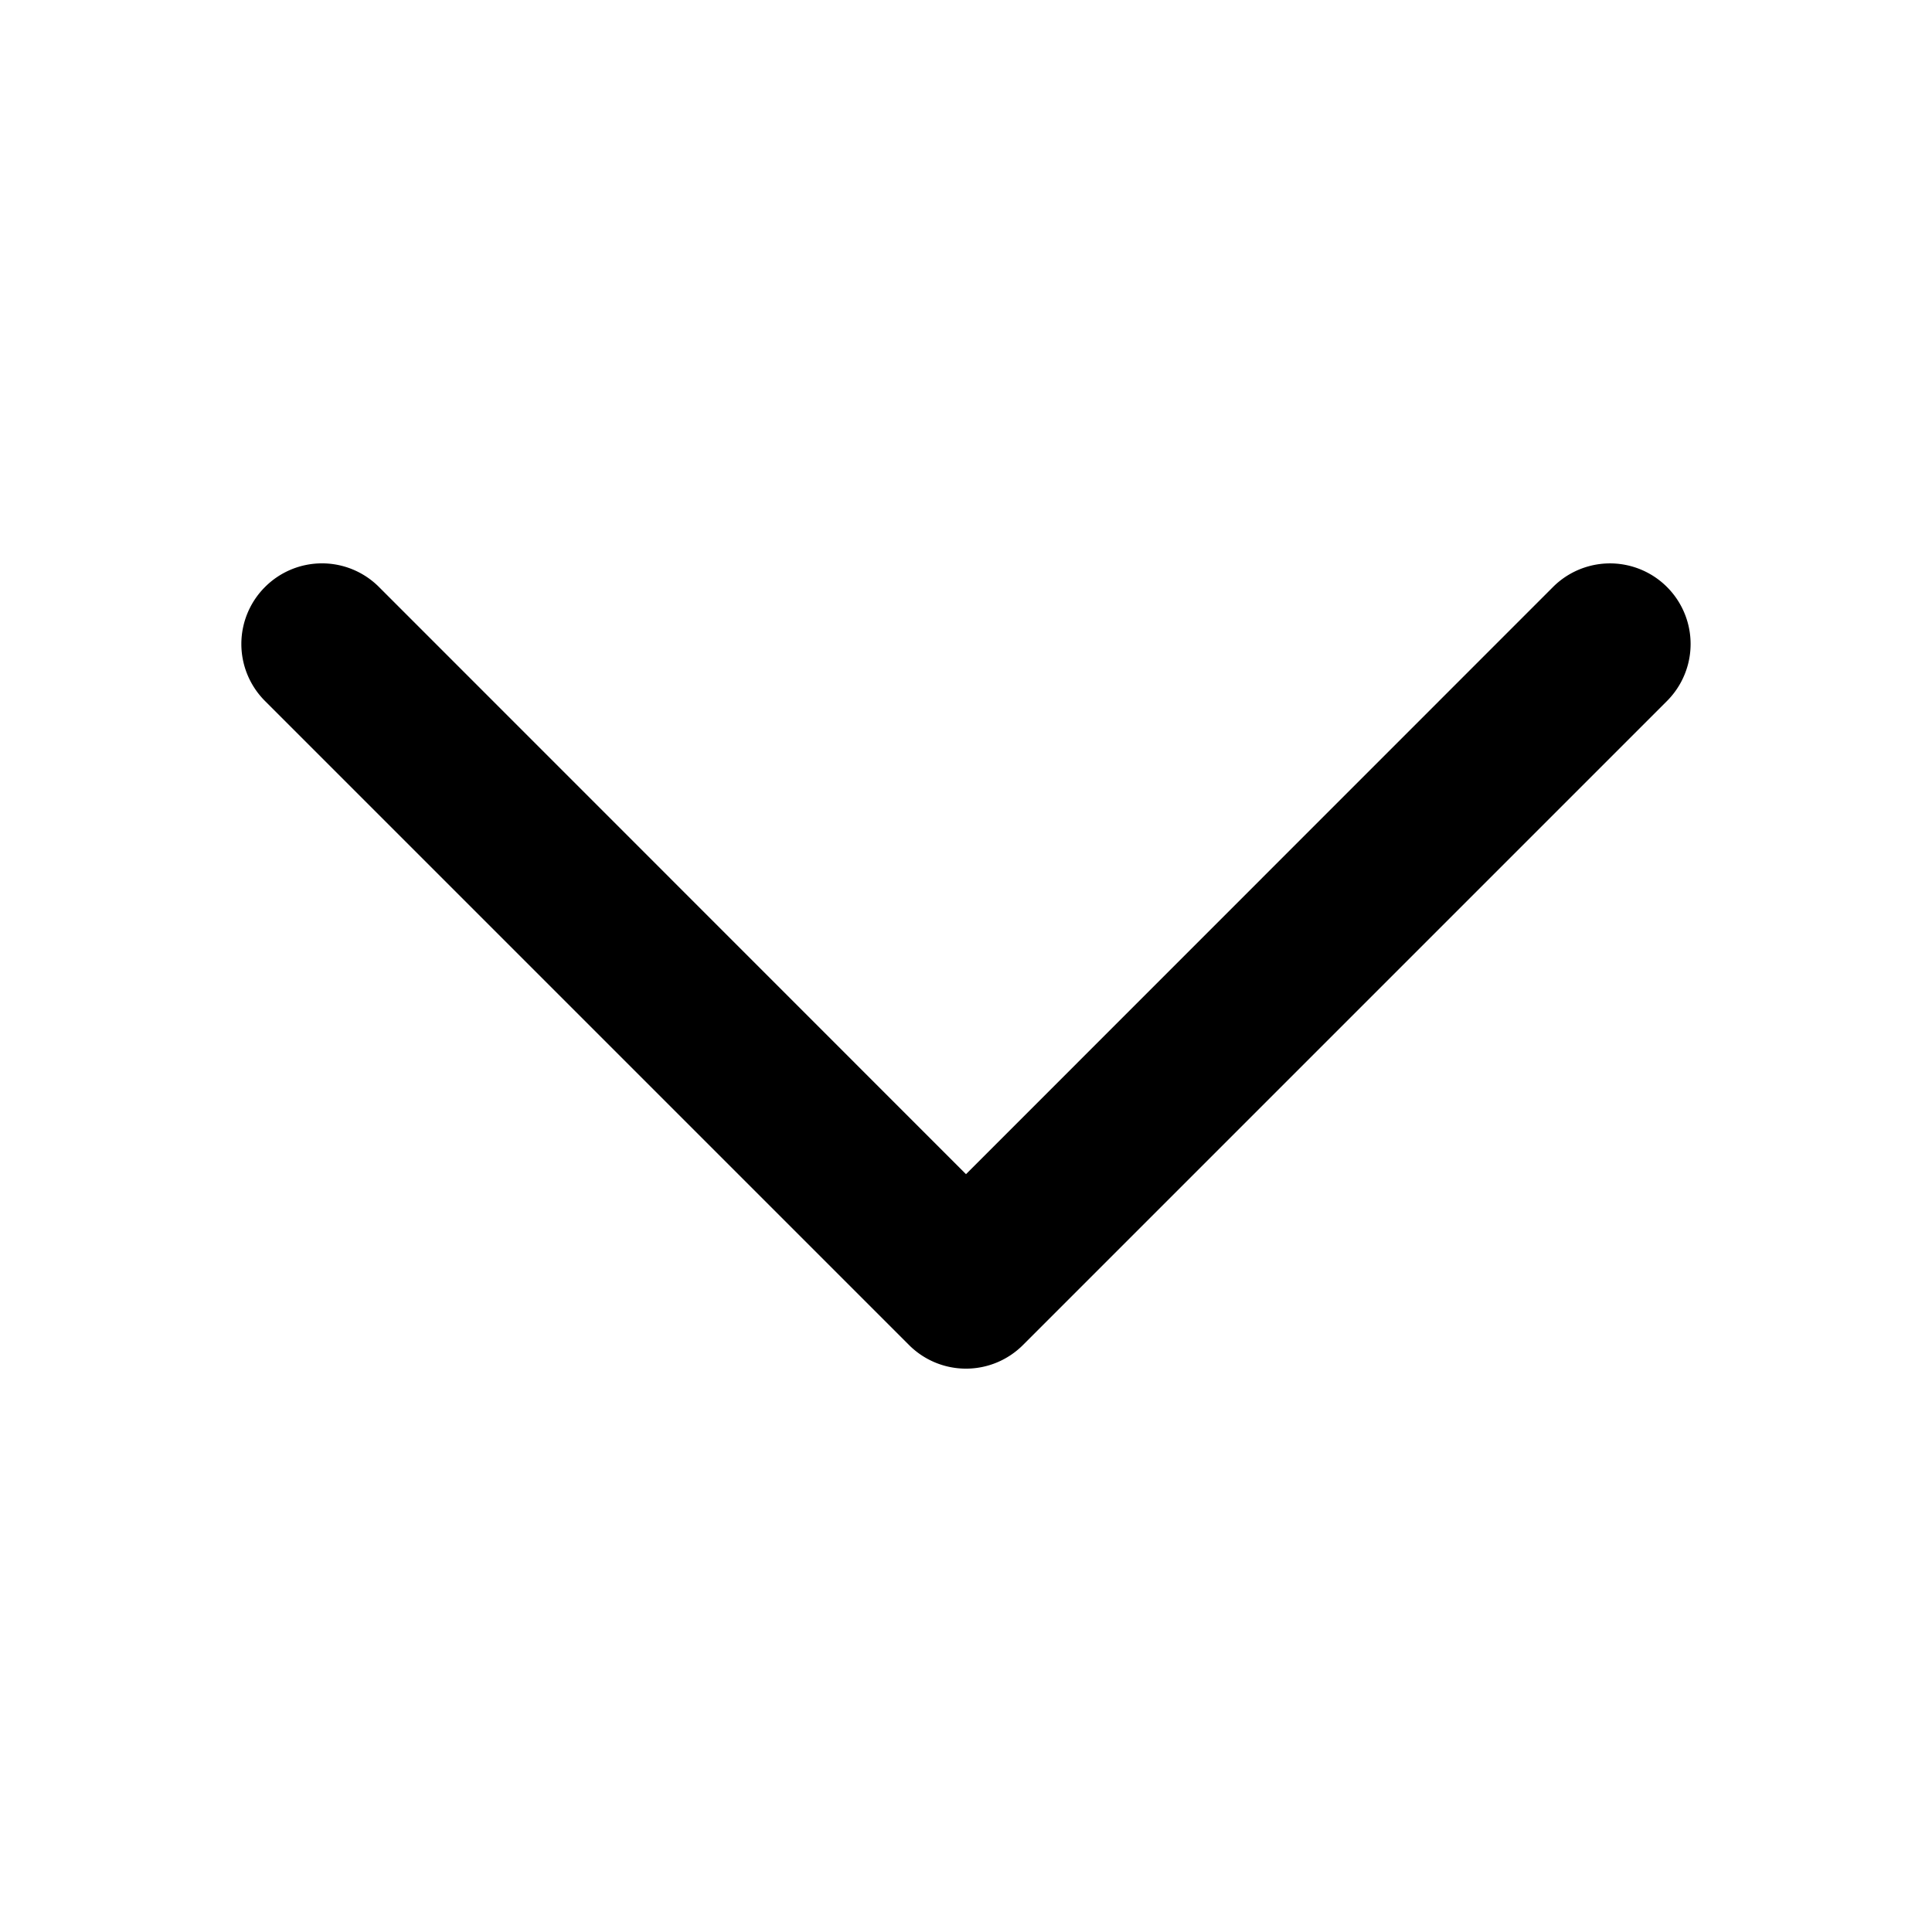 <svg width="12" height="12" viewBox="0 0 12 12" fill="none" xmlns="http://www.w3.org/2000/svg">
  <path d="M1.646 3.646a.5.5 0 0 1 .708 0L6 7.293l3.646-3.647a.5.5 0 1 1 .708.708l-4 4a.5.5 0 0 1-.708 0l-4-4a.5.5 0 0 1 0-.708Z" fill="currentColor"/>
</svg>
